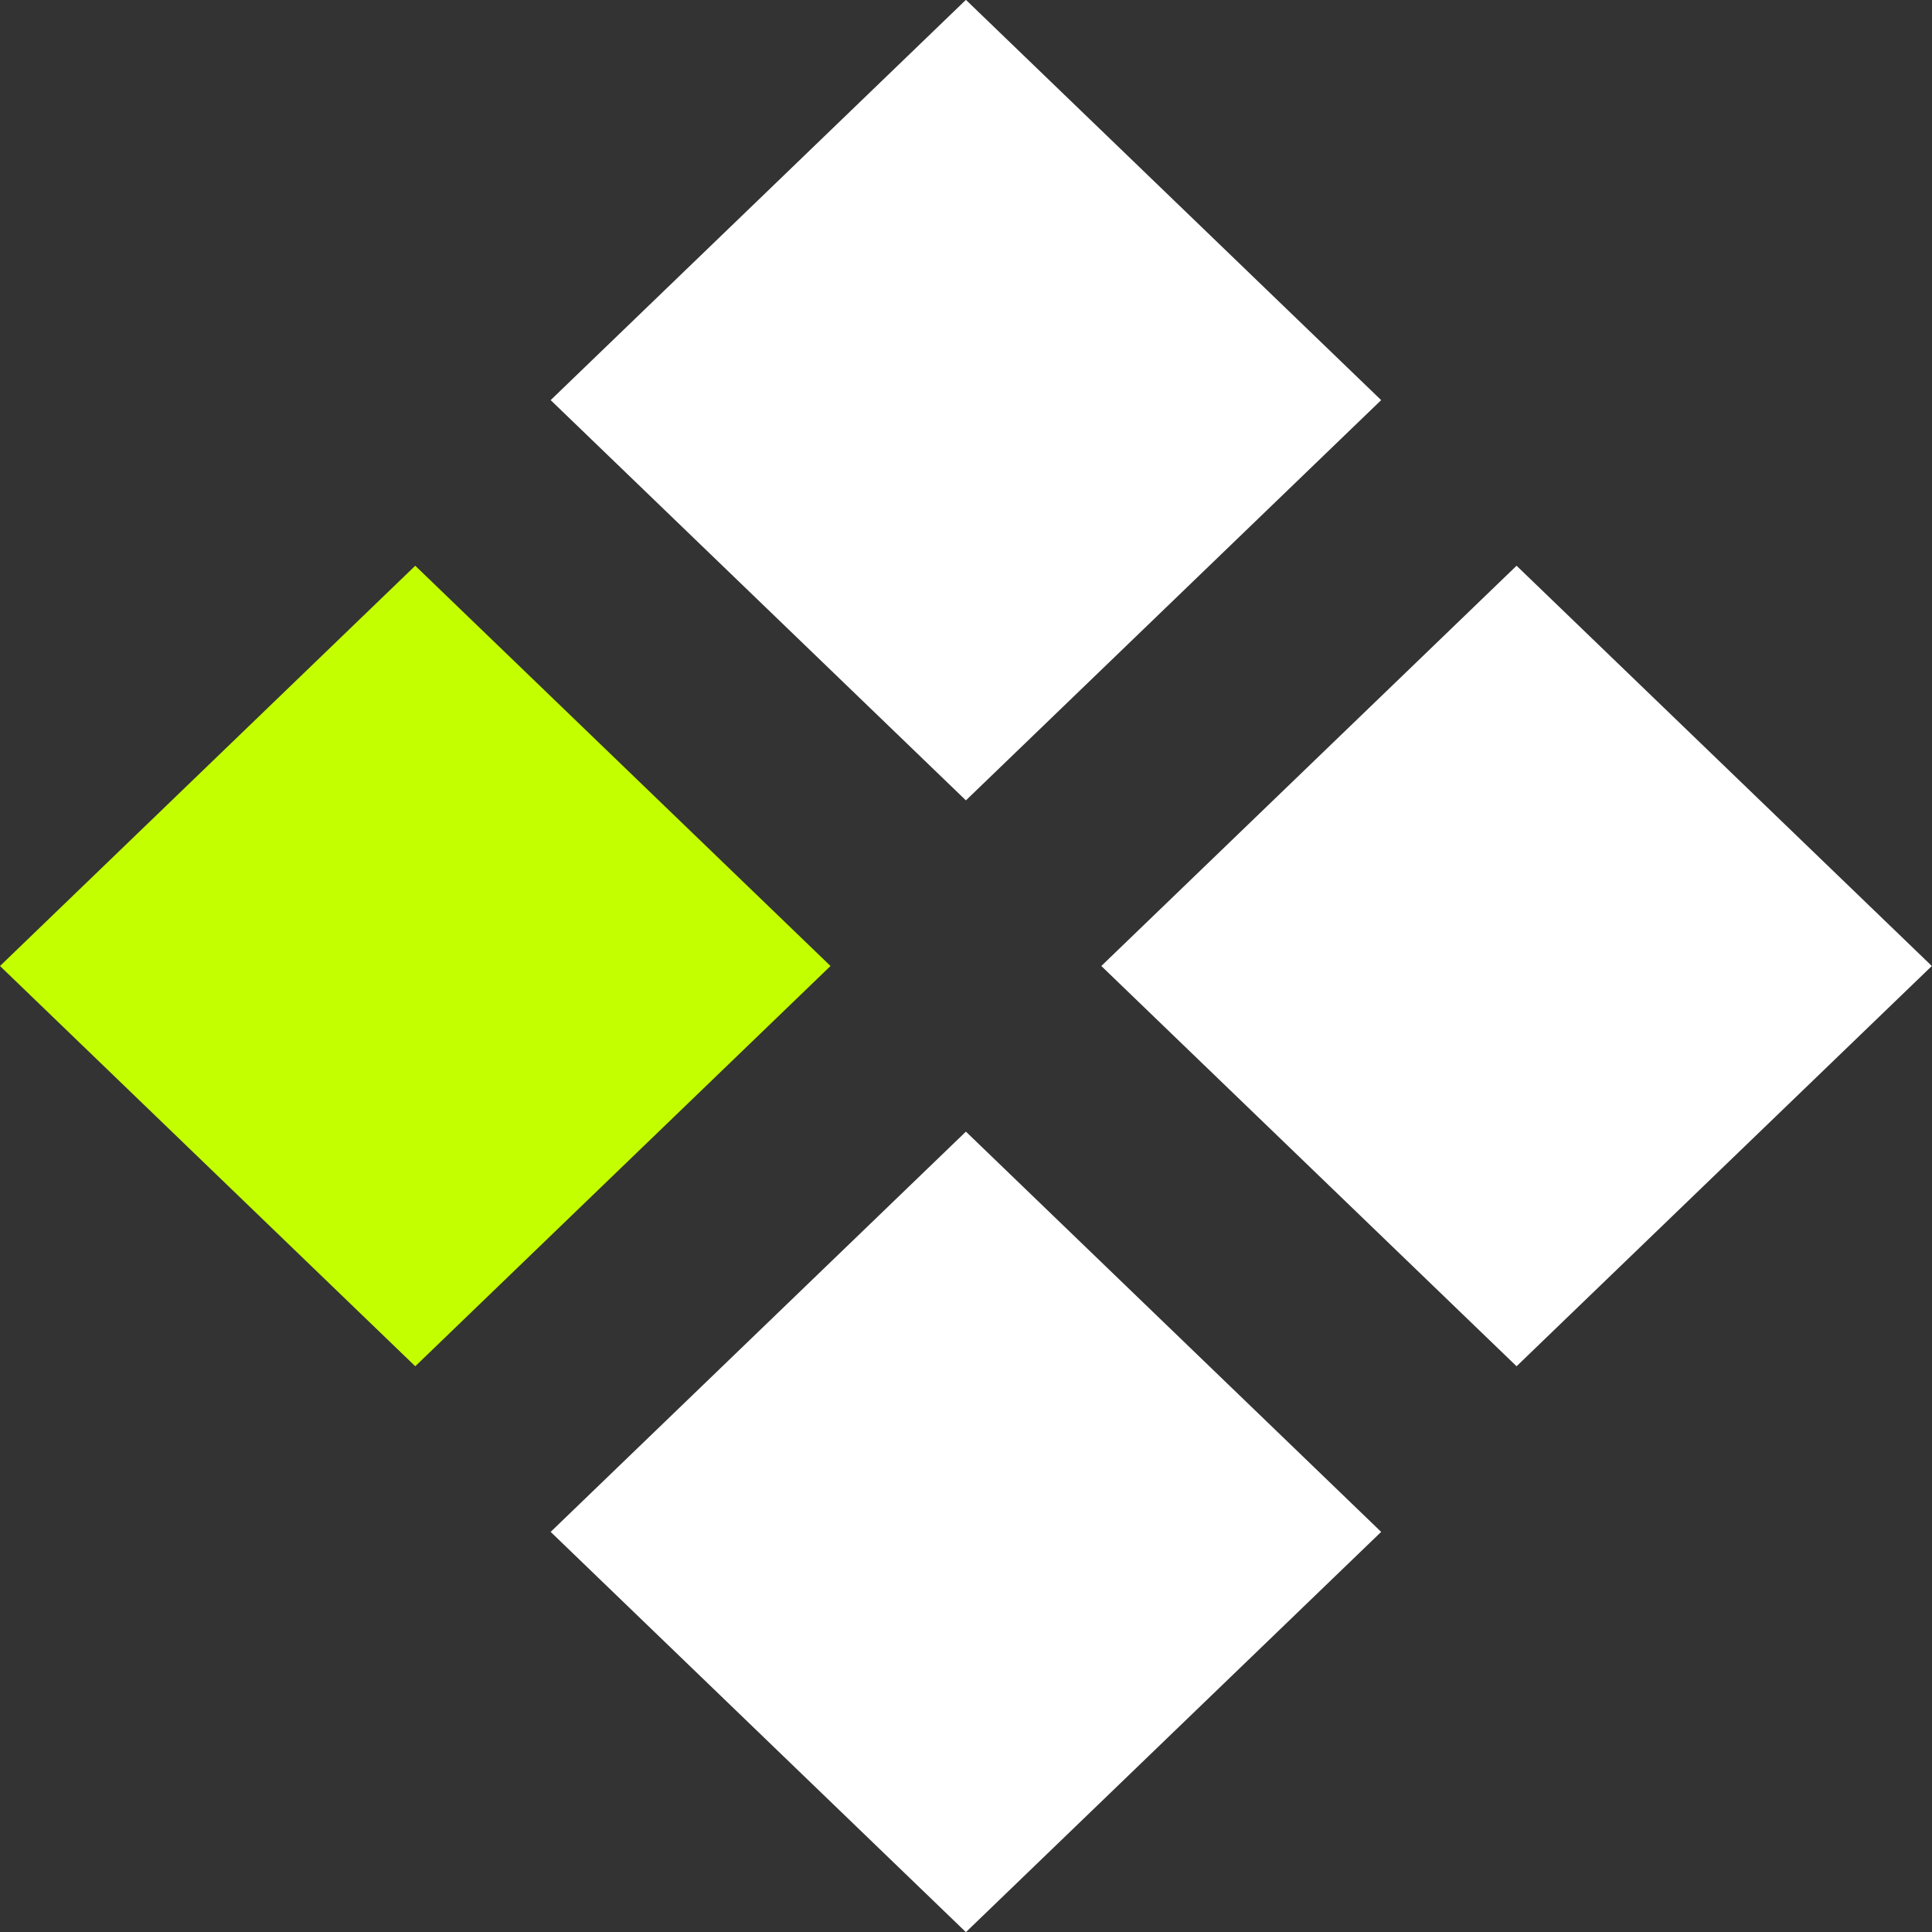 <svg width="50" height="50" viewBox="0 0 50 50" fill="none" xmlns="http://www.w3.org/2000/svg">
<rect x="0" y="0" width="50" height="50" fill="#333333" stroke="none"/>
<rect width="14.926" height="14.926" transform="matrix(0.72 -0.694 0.72 0.694 14.251 10.355)" fill="white"/>
<rect width="14.926" height="14.926" transform="matrix(0.72 -0.694 0.72 0.694 28.502 25)" fill="white"/>
<rect width="14.926" height="14.926" transform="matrix(0.72 -0.694 0.72 0.694 14.251 39.645)" fill="white"/>
<rect width="14.926" height="14.926" transform="matrix(0.72 -0.694 0.72 0.694 0 25)" fill="#C4FF00"/>
</svg>
